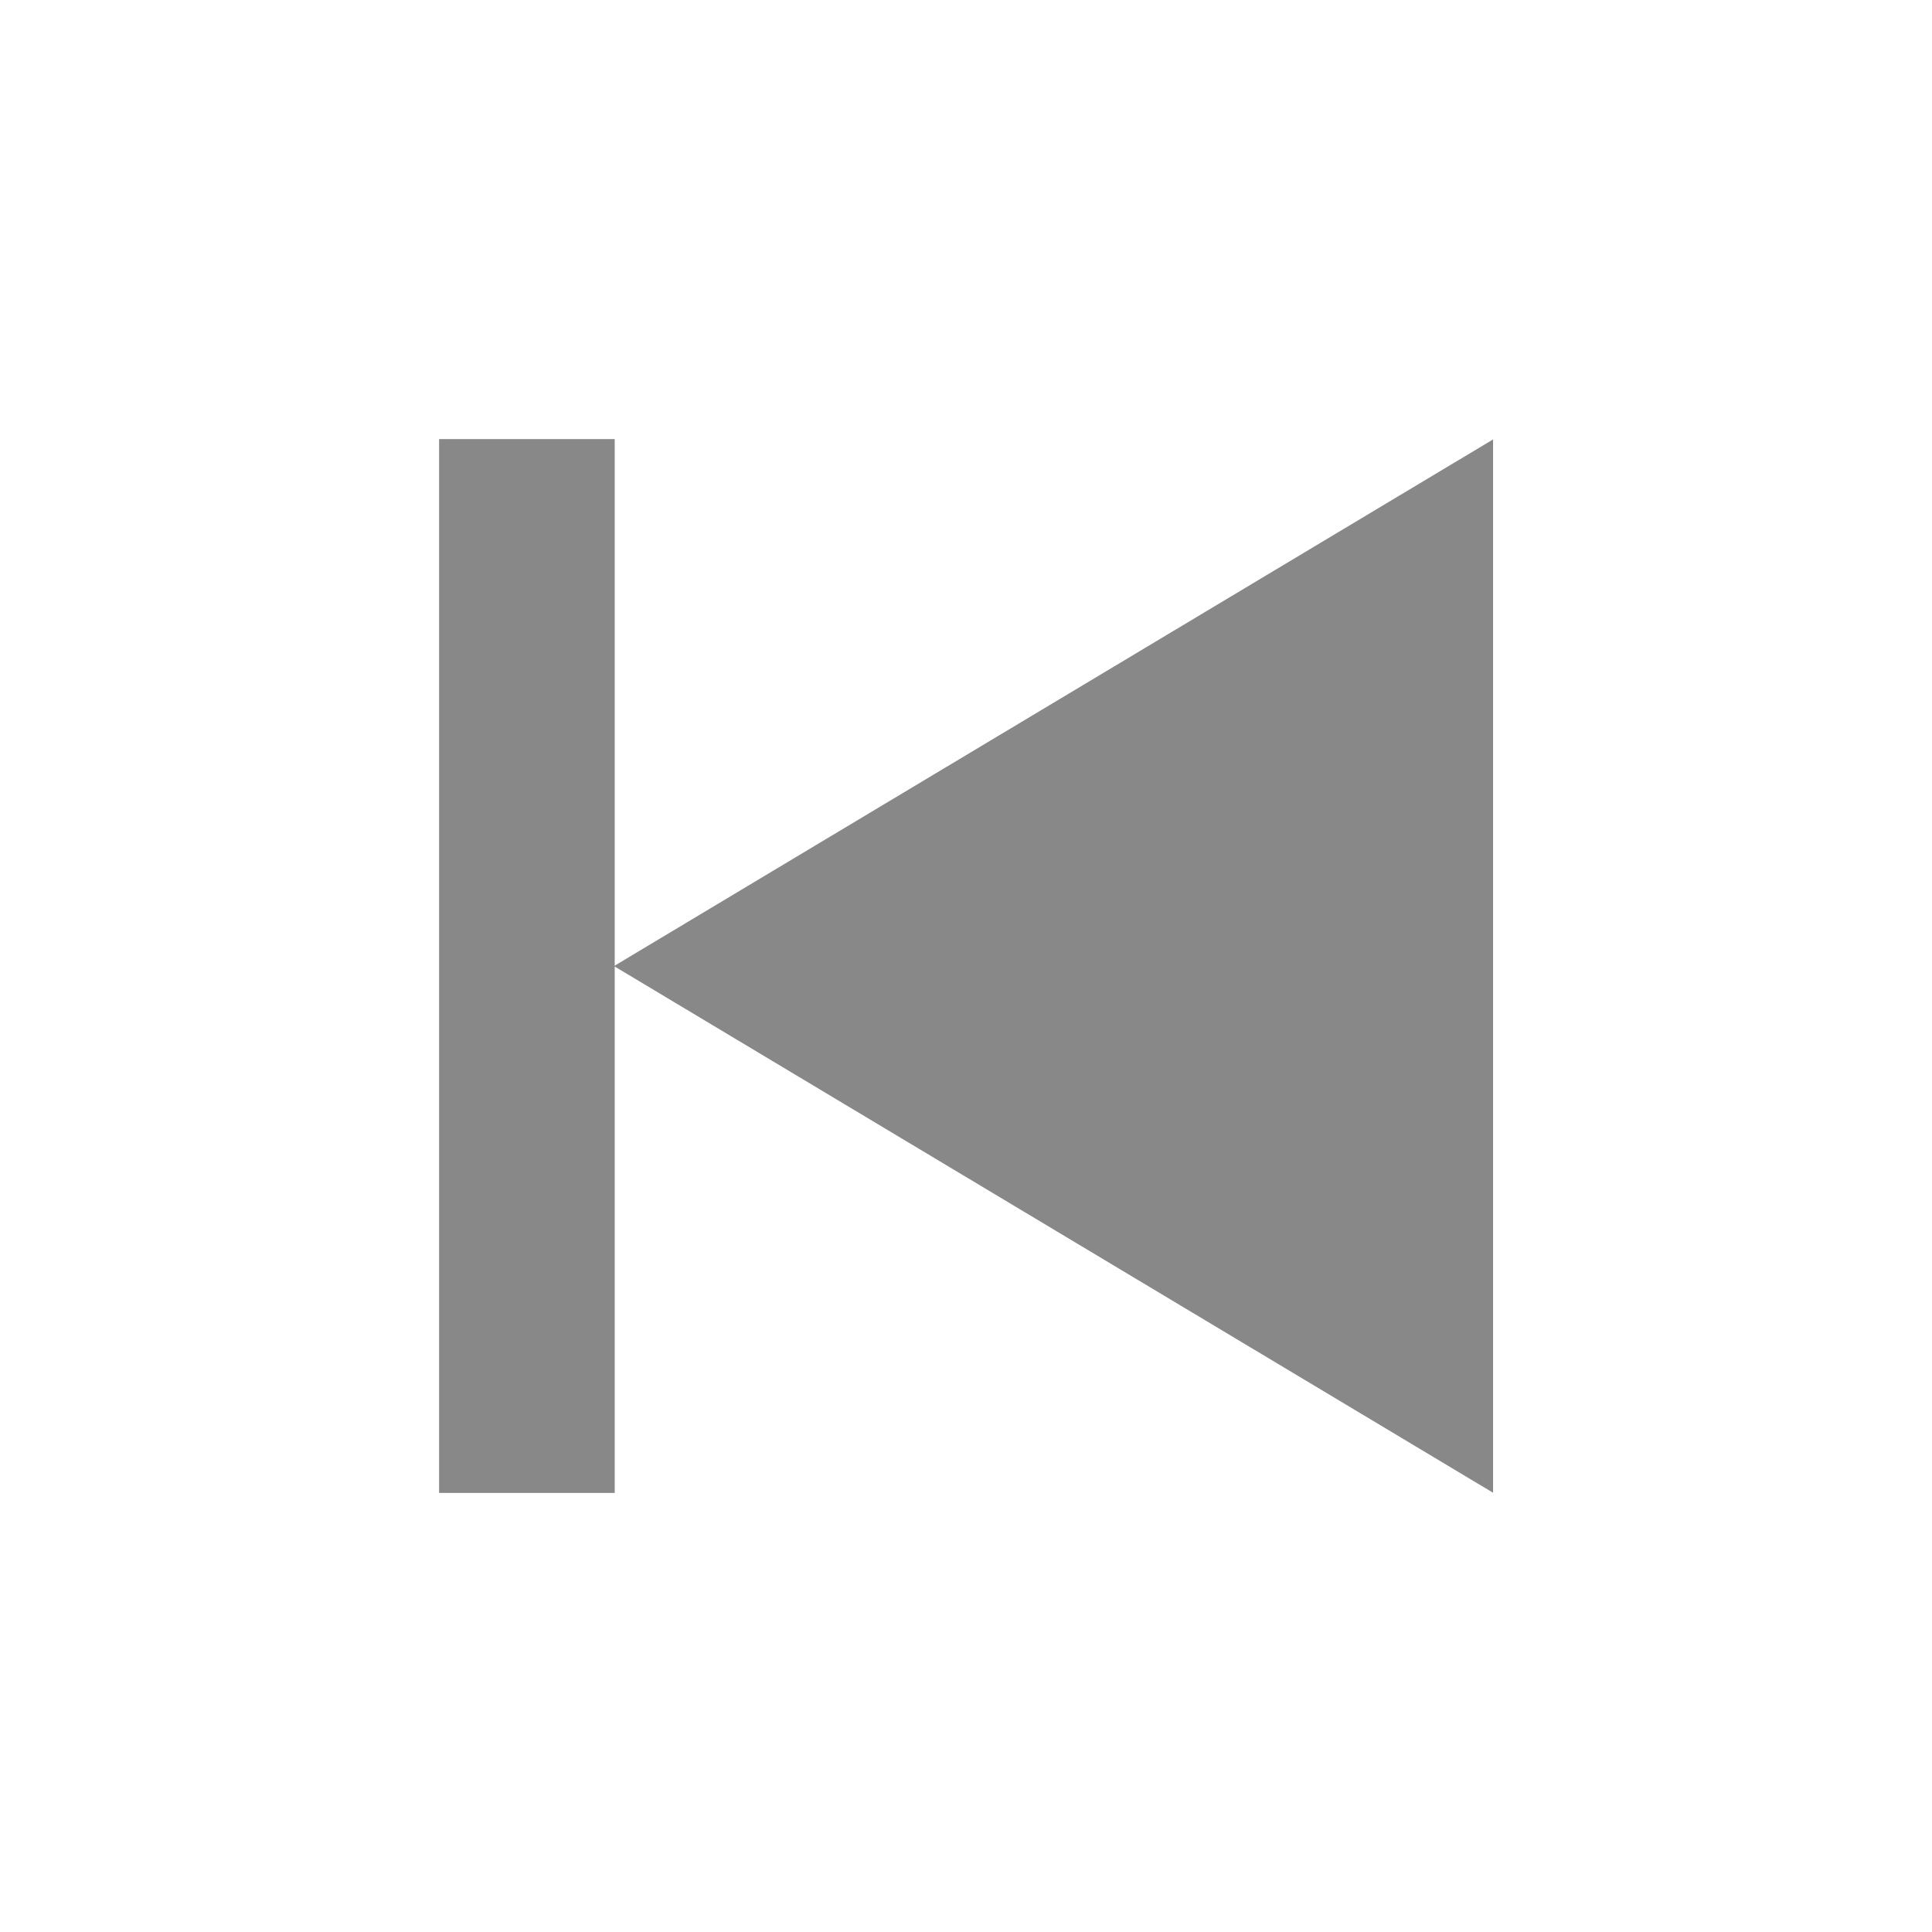 <?xml version="1.0" encoding="UTF-8" standalone="no"?>
<svg
   xmlns:dc="http://purl.org/dc/elements/1.1/"
   xmlns:cc="http://creativecommons.org/ns#"
   xmlns:rdf="http://www.w3.org/1999/02/22-rdf-syntax-ns#"
   xmlns:svg="http://www.w3.org/2000/svg"
   xmlns="http://www.w3.org/2000/svg"
   xmlns:sodipodi="http://sodipodi.sourceforge.net/DTD/sodipodi-0.dtd"
   xmlns:inkscape="http://www.inkscape.org/namespaces/inkscape"
   height="22"
   width="22"
   version="1.1"
   viewBox="0 0 22 22"
   id="svg2"
   inkscape:version="0.48.4 r9939"
   sodipodi:docname="btn_backward.svg">
  <defs
     id="defs8" />
  <sodipodi:namedview
     pagecolor="#ffffff"
     bordercolor="#666666"
     borderopacity="1"
     objecttolerance="10"
     gridtolerance="10"
     guidetolerance="10"
     inkscape:pageopacity="0"
     inkscape:pageshadow="2"
     inkscape:window-width="1366"
     inkscape:window-height="747"
     id="namedview6"
     showgrid="false"
     inkscape:zoom="8"
     inkscape:cx="8.4757822"
     inkscape:cy="7.4927795"
     inkscape:window-x="0"
     inkscape:window-y="21"
     inkscape:window-maximized="1"
     inkscape:current-layer="svg2"
     inkscape:snap-bbox="true"
     inkscape:snap-page="true"
     showguides="true"
     inkscape:guide-bbox="true"
     inkscape:bbox-nodes="true"
     inkscape:object-nodes="true"
     inkscape:snap-smooth-nodes="true"
     inkscape:snap-bbox-edge-midpoints="true"
     inkscape:object-paths="false"
     inkscape:bbox-paths="true" />
  <path
     style="fill:#888888;fill-opacity:1"
     d="m 7,17 -2,0 0,-12 2,0 L 7,17 z"
     id="path4-6"
     inkscape:connector-curvature="0" />
  <path
     transform="matrix(-0.454,0,0,-0.458,14.932,13.291)"
     style="fill:#888888;fill-opacity:1;fill-rule:nonzero;stroke:none"
     inkscape:transform-center-x="1.714285"
     d="m 17.49,5 -22.049,13.094 0,-26.188 z"
     id="path3018"
     inkscape:connector-curvature="0"
     sodipodi:nodetypes="cccc" />
</svg>
